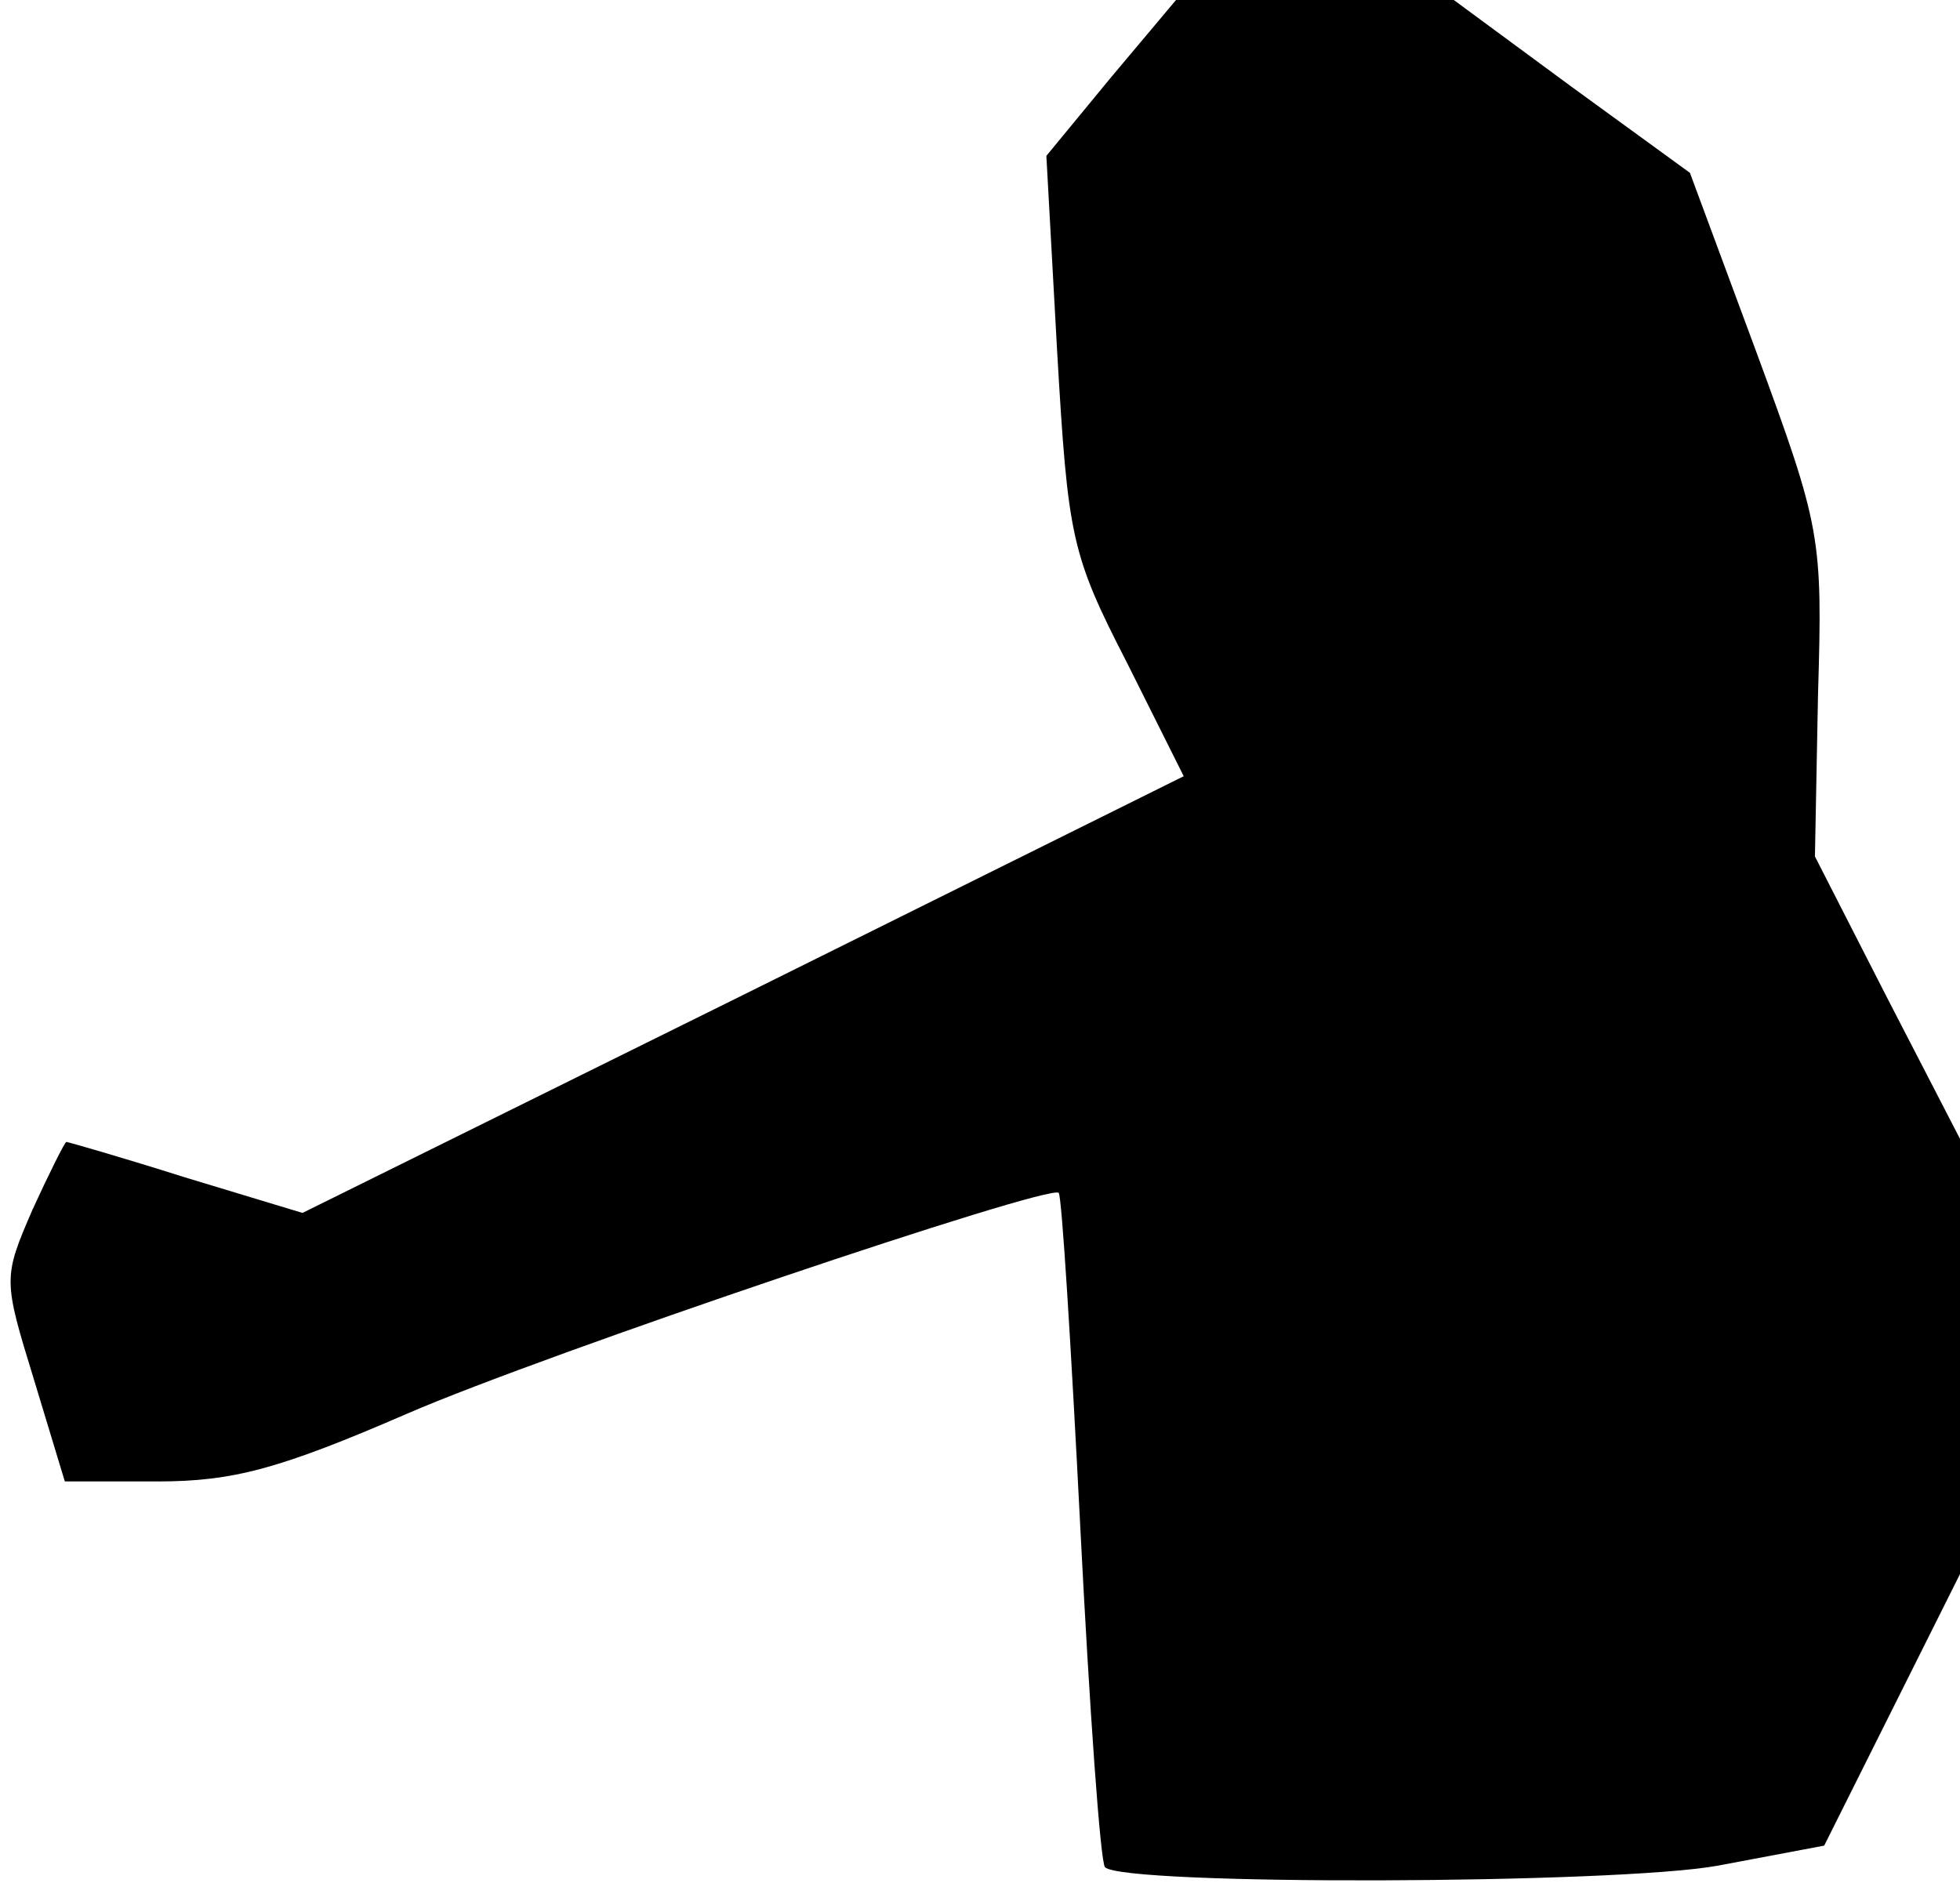 <?xml version="1.0" standalone="no"?>
<!DOCTYPE svg PUBLIC "-//W3C//DTD SVG 20010904//EN"
 "http://www.w3.org/TR/2001/REC-SVG-20010904/DTD/svg10.dtd">
<svg version="1.0" xmlns="http://www.w3.org/2000/svg"
 width="127pt" height="122pt" viewBox="0 0 127 122"
 preserveAspectRatio="xMidYMid meet">
<g transform="translate(0,122) scale(0.1,-0.1)"
fill="#000000" stroke="none">
<path fill="#000000" stroke="none" d="M720 1170 l-42 -51 7 -127 c7 -120 9
-131 45 -201 l37 -74 -286 -142 -285 -141 -76 23 c-41 13 -76 23 -77 23 -1 0
-11 -20 -22 -44 -19 -44 -19 -45 1 -110 l20 -66 60 0 c49 0 79 8 162 44 90 39
416 149 422 143 2 -2 8 -99 14 -217 6 -118 13 -217 16 -220 12 -12 331 -11
397 1 l69 13 44 88 44 88 0 141 0 141 -47 91 -47 92 2 105 c3 102 2 108 -40
222 l-43 116 -77 56 -76 56 -90 0 -90 0 -42 -50z"/>
</g>
</svg>
